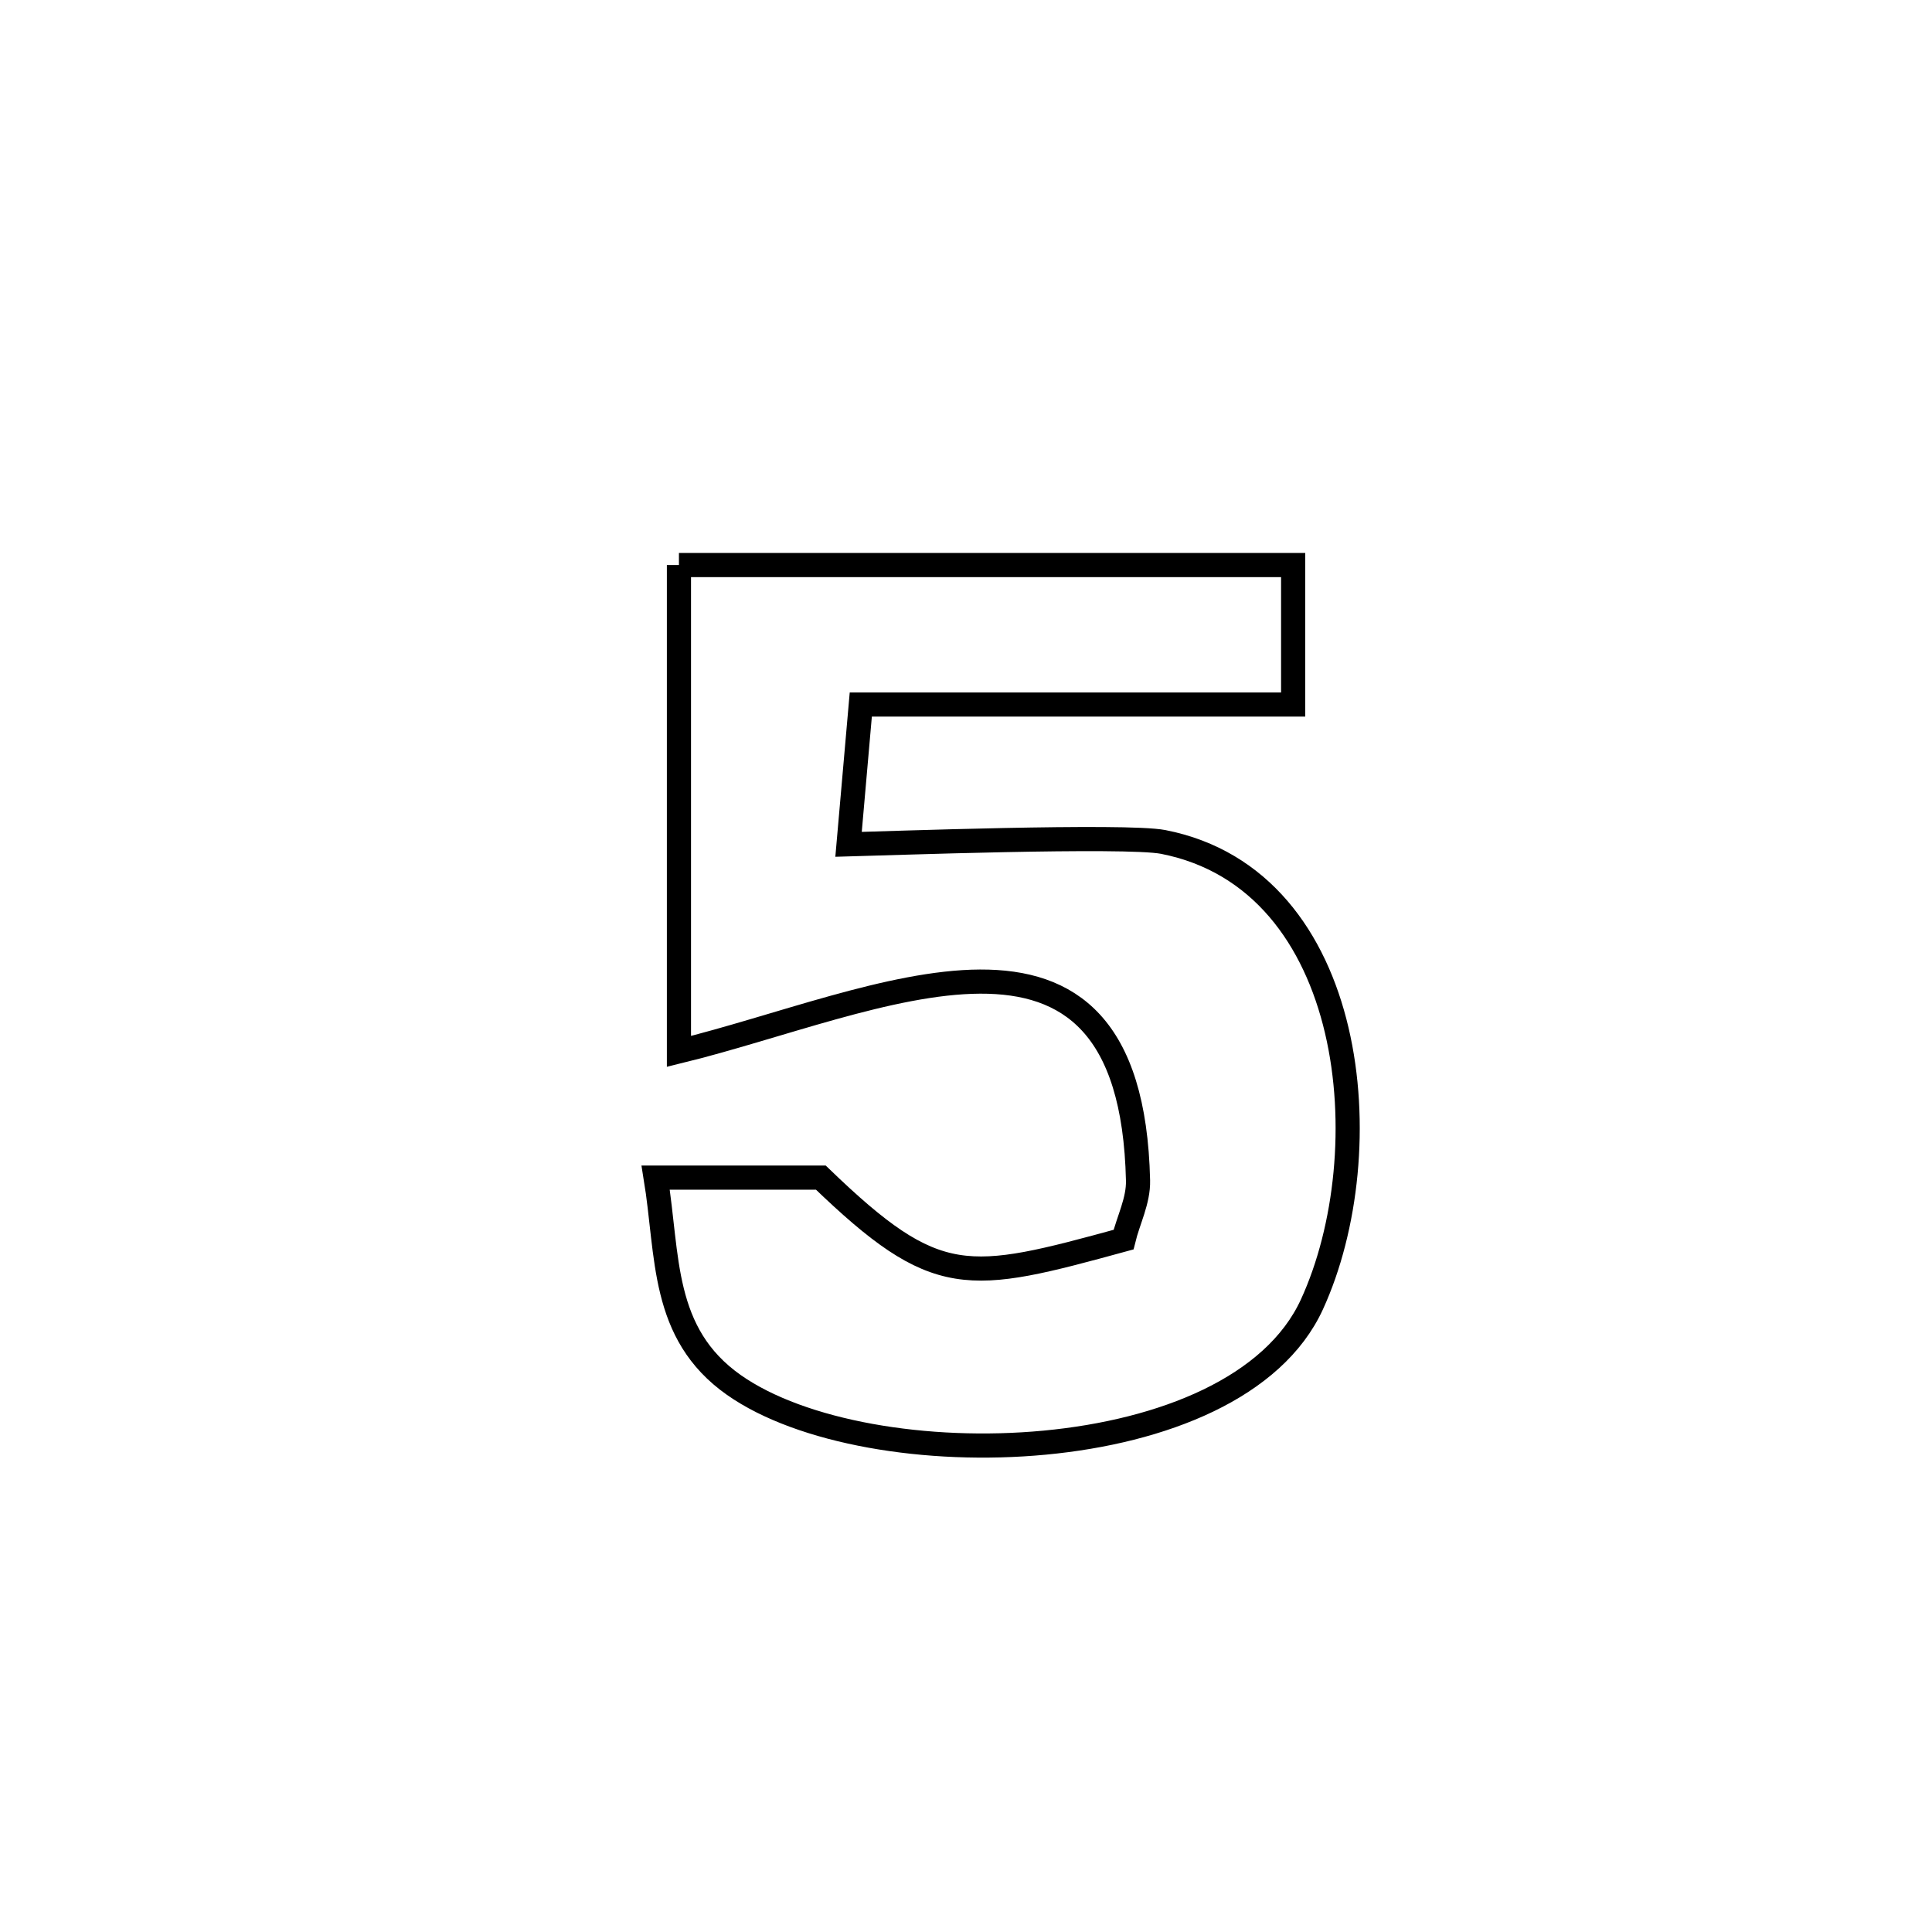<svg xmlns="http://www.w3.org/2000/svg" viewBox="0.0 0.0 24.0 24.0" height="200px" width="200px"><path fill="none" stroke="black" stroke-width=".3" stroke-opacity="1.0"  filling="0" d="M8.434 7.019 L8.434 7.019 C9.705 7.019 10.977 7.019 12.249 7.019 C13.521 7.019 14.793 7.019 16.064 7.019 L16.064 7.019 C16.064 7.597 16.064 8.174 16.064 8.752 L16.064 8.752 C14.274 8.752 12.483 8.752 10.693 8.752 L10.693 8.752 C10.642 9.331 10.592 9.91 10.541 10.489 L10.541 10.489 C10.973 10.478 13.981 10.368 14.45 10.459 C16.868 10.933 17.165 14.312 16.297 16.204 C15.823 17.237 14.447 17.782 12.979 17.921 C11.512 18.06 9.954 17.793 9.117 17.205 C8.206 16.564 8.304 15.601 8.145 14.629 L8.145 14.629 C8.829 14.629 9.513 14.629 10.197 14.629 L10.197 14.629 C11.641 16.021 12.014 15.93 13.957 15.399 L13.957 15.399 C14.017 15.154 14.143 14.916 14.137 14.664 C14.049 10.815 10.891 12.46 8.434 13.061 L8.434 13.061 C8.434 11.047 8.434 9.033 8.434 7.019 L8.434 7.019"></path></svg>